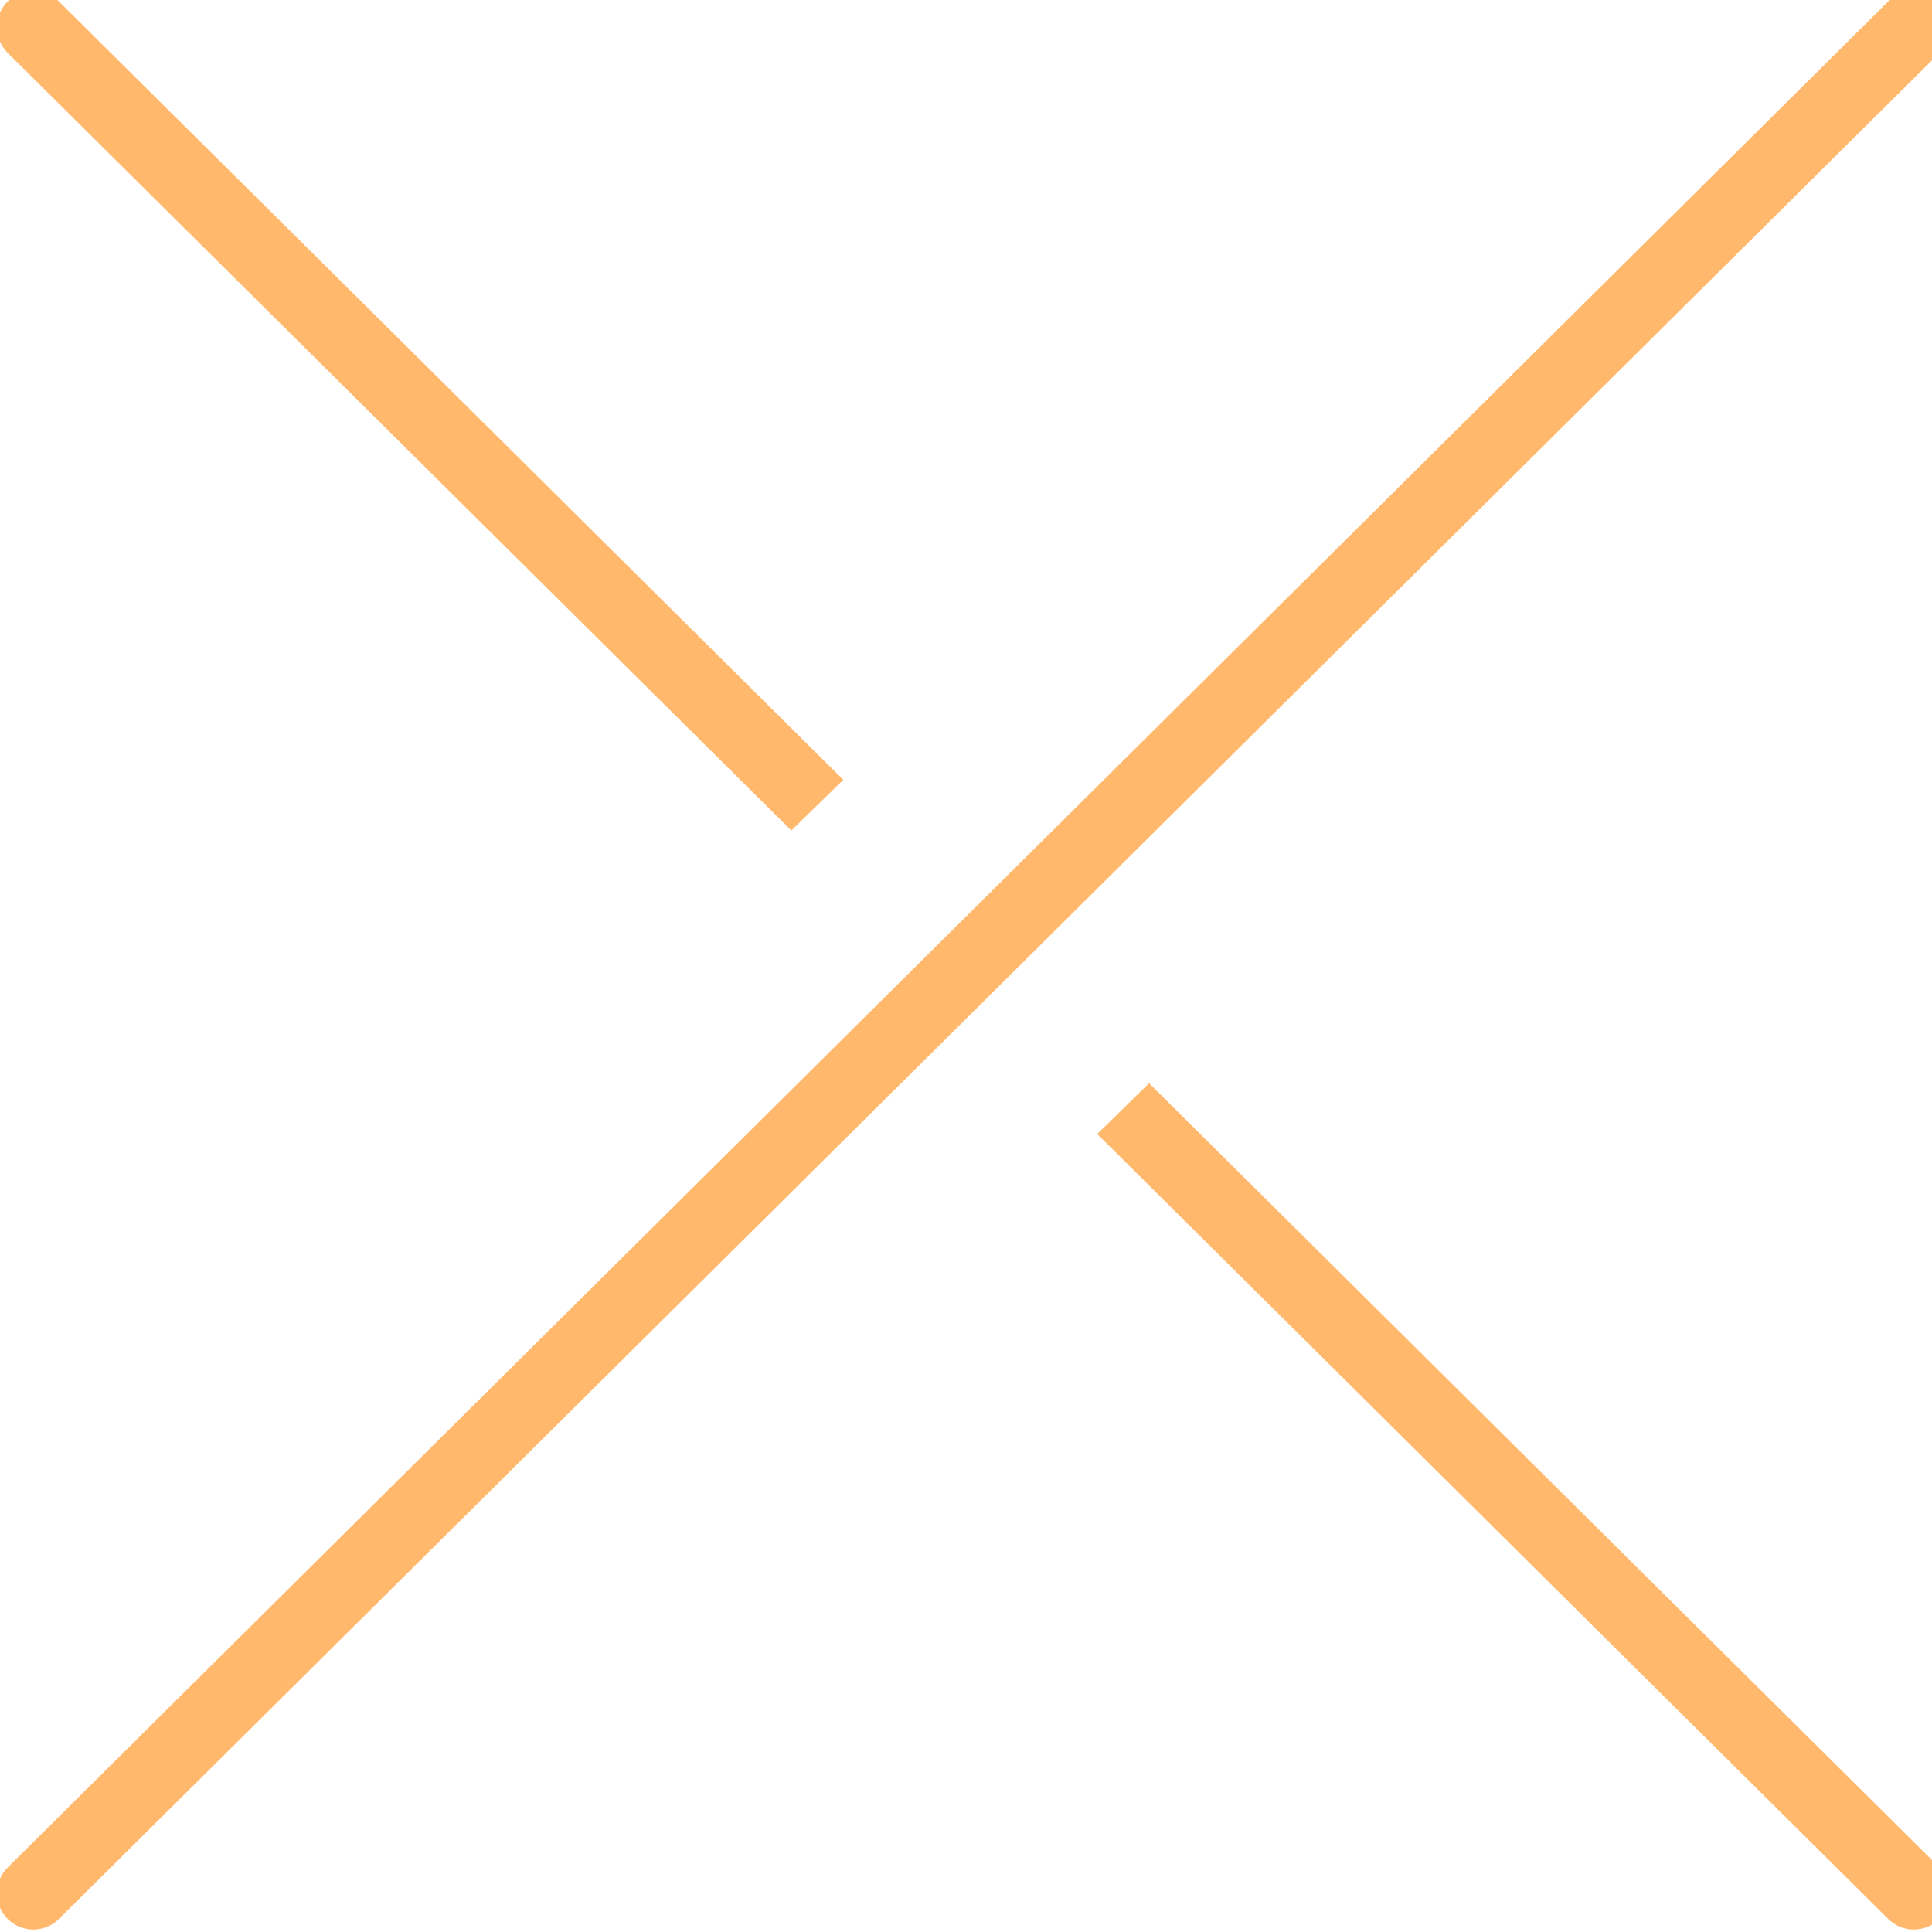 <?xml version="1.0" encoding="UTF-8" standalone="no"?>
<!DOCTYPE svg PUBLIC "-//W3C//DTD SVG 1.1//EN" "http://www.w3.org/Graphics/SVG/1.1/DTD/svg11.dtd">
<!-- Created with Vectornator (http://vectornator.io/) -->
<svg height="100%" stroke-miterlimit="10" style="fill-rule:nonzero;clip-rule:evenodd;stroke-linecap:round;stroke-linejoin:round;" version="1.1" viewBox="-20 -20 1040 1040" width="100%" xml:space="preserve" xmlns="http://www.w3.org/2000/svg" xmlns:vectornator="http://vectornator.io" xmlns:xlink="http://www.w3.org/1999/xlink">
<defs/>

<g clip-path="url(#ArtboardFrame)" id="Layer-1" vectornator:layerName="Layer 1">
<clipPath id="ClipPath">
<path d="M396.935 760.572L694.821 468.797L522.16 313.707L250.687 578.548L-308.212-21.257L192.563-432.529L1441.61 738.39L906.736 1334.56L396.935 760.572Z"/>
</clipPath>
<g clip-path="url(#ClipPath)">
<path d="M1010.23 999.128L-2.074-5.378" fill="none" opacity="1" stroke="#ffb86c" stroke-linecap="butt" stroke-linejoin="miter" stroke-width="39.073"/>
</g>
</g>
<g clip-path="url(#ArtboardFrame)" id="Layer-2" vectornator:layerName="Layer 2">
<path d="M1010.23-5.378L-2.074 999.128" fill="none" opacity="1" stroke="#ffb86c" stroke-linecap="butt" stroke-linejoin="miter" stroke-width="39.073"/>
</g>
</svg>
